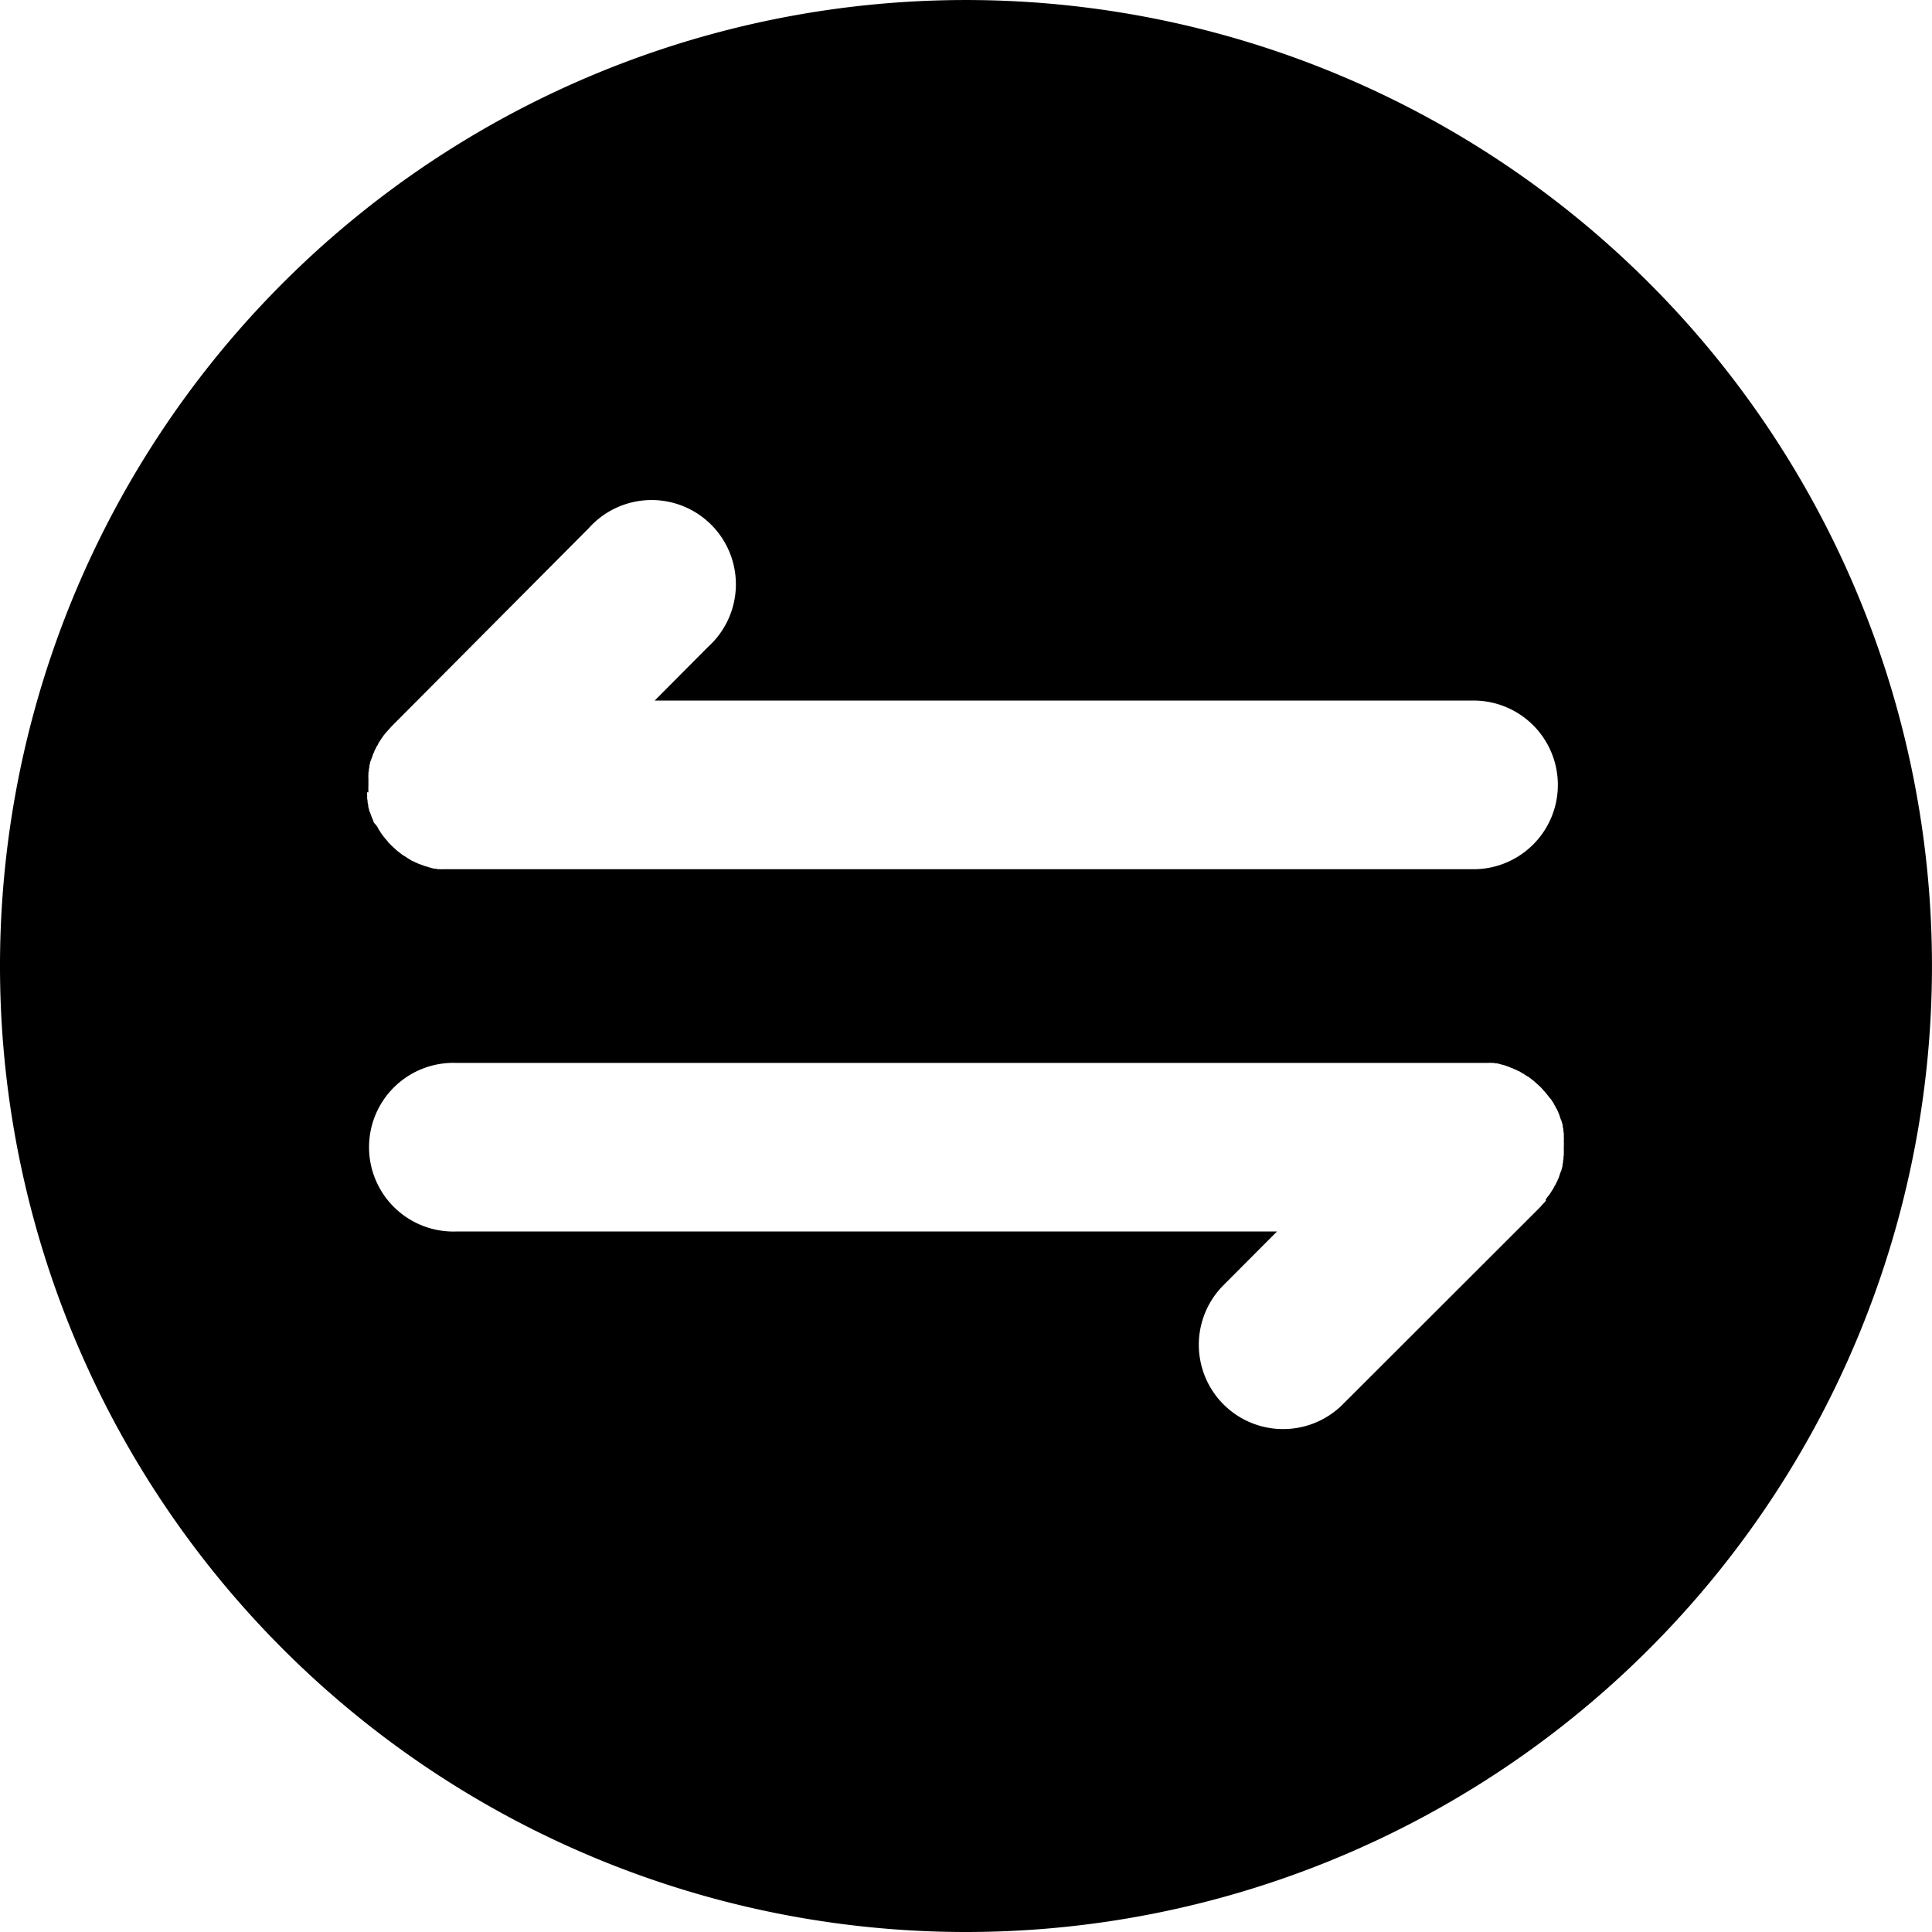 <svg t="1604902411545" class="icon" viewBox="0 0 1024 1024" version="1.1" xmlns="http://www.w3.org/2000/svg" p-id="16316" width="200" height="200"><path d="M0 512.041a511.993 511.993 0 1 1 511.993 511.959A511.993 511.993 0 0 1 0 512.041z m194.6-92.161a4.257 4.257 0 0 0 0 1.131v2.162l0.233 1.364v0.798l0.333 1.364v0.698l0.333 1.297a4.49 4.49 0 0 1 0.166 0.732 3.326 3.326 0 0 0 0.466 1.197l0.333 0.898 0.399 1.131 0.333 0.898 0.466 1.031 0.399 1.131s0.233 0.565 0.466 0.698l1.031 1.164a2.262 2.262 0 0 0 0.466 0.698l0.632 1.264a2.262 2.262 0 0 0 0.399 0.565l0.798 1.264 0.466 0.698 0.865 1.131 0.565 0.732 0.732 0.898 0.798 0.898 0.565 0.798 1.596 1.596 1.663 1.53 0.732 0.698 0.865 0.732a3.858 3.858 0 0 0 1.031 0.732l0.632 0.565 1.197 0.898 0.698 0.399c0.466 0.166 0.732 0.565 1.131 0.732a2.395 2.395 0 0 1 0.698 0.466l1.131 0.698a1.996 1.996 0 0 1 0.732 0.466l1.197 0.565a0.998 0.998 0 0 1 0.732 0.333 4.756 4.756 0 0 0 1.131 0.466l0.898 0.466 1.031 0.333a9.013 9.013 0 0 0 1.131 0.399l0.798 0.333 1.264 0.399c0.233 0 0.565 0 0.732 0.233l1.297 0.333 0.732 0.233 1.43 0.333h0.732a6.386 6.386 0 0 0 1.463 0.233h0.798a5.288 5.288 0 0 0 1.364 0h547.513a44.7 44.7 0 0 0 0-89.368H346.993l28.27-28.437a44.667 44.667 0 1 0-63.193-62.96l-104.434 104.966-1.53 1.696-0.632 0.698-0.798 0.898a5.987 5.987 0 0 0-0.798 0.965l-0.565 0.698-0.798 1.131-0.466 0.698-0.798 1.264a1.996 1.996 0 0 1-0.466 0.565l-0.565 1.264a2.262 2.262 0 0 1-0.466 0.698 4.257 4.257 0 0 0-0.565 1.131 2.86 2.86 0 0 1-0.466 0.798 3.858 3.858 0 0 0-0.399 1.131l-0.466 0.898-0.333 0.965-0.399 1.131-0.333 0.865-0.466 1.197a3.991 3.991 0 0 0-0.166 0.798l-0.333 1.264a1.43 1.43 0 0 0 0 0.698l-0.333 1.43v0.732a6.319 6.319 0 0 0-0.233 1.43v0.898a4.656 4.656 0 0 0 0 1.264v4.423a13.769 13.769 0 0 0 0 2.162 3.692 3.692 0 0 0 0 1.131v0.166z m624.675 215.753a5.987 5.987 0 0 0 0.732-0.965l0.565-0.698 0.865-1.131 0.466-0.698c0.166-0.466 0.565-0.798 0.732-1.197a2.262 2.262 0 0 1 0.466-0.632l0.632-1.264a2.295 2.295 0 0 1 0.466-0.698l0.565-1.131a1.696 1.696 0 0 1 0.399-0.798 3.991 3.991 0 0 0 0.466-1.131l0.466-0.898 0.333-0.965 0.333-1.131 0.333-0.865 0.466-1.131 0.233-0.865 0.333-1.264a1.43 1.43 0 0 0 0-0.698l0.333-1.43v-0.732a6.386 6.386 0 0 0 0.233-1.43v-0.898a3.326 3.326 0 0 0 0.166-1.264v-4.423a13.769 13.769 0 0 0 0-2.162v-1.131a3.525 3.525 0 0 0 0-1.031v-2.162l-0.233-1.43v-0.798l-0.333-1.364a1.43 1.43 0 0 1 0-0.698l-0.333-1.297-0.233-0.732a3.925 3.925 0 0 0-0.466-1.197l-0.333-0.898-0.333-1.131-0.333-0.898-0.466-1.031-0.466-1.131s-0.233-0.565-0.466-0.698l-0.565-1.131a2.262 2.262 0 0 0-0.399-0.698l-0.632-1.264-0.466-0.565c-0.233-0.499-0.565-0.865-0.732-1.264L821.503 582.085l-0.865-1.131-0.565-0.732-0.732-0.898-0.798-0.898-0.698-0.798a20.355 20.355 0 0 0-1.463-1.596l-1.696-1.53-0.698-0.632-0.898-0.798a5.987 5.987 0 0 0-0.965-0.732l-0.632-0.565-1.197-0.898-0.698-0.399c-0.466-0.166-0.798-0.565-1.197-0.732a2.262 2.262 0 0 1-0.632-0.466l-1.264-0.698a2.395 2.395 0 0 1-0.698-0.466l-1.131-0.565a1.696 1.696 0 0 1-0.798-0.333 3.958 3.958 0 0 0-1.131-0.466l-0.898-0.466-0.965-0.333a9.013 9.013 0 0 0-1.164-0.499l-0.865-0.333-1.131-0.399-0.865-0.233-1.264-0.333-0.798-0.233-1.364-0.333h-0.798a6.386 6.386 0 0 0-1.43-0.233h-0.865a5.321 5.321 0 0 0-1.297 0H241.495a44.7 44.7 0 1 0 0 89.368H676.825l-28.337 28.437a44.667 44.667 0 1 0 63.193 63.193l104.6-104.5 1.463-1.696 0.698-0.698 0.898-1.031z" p-id="16317"></path></svg>